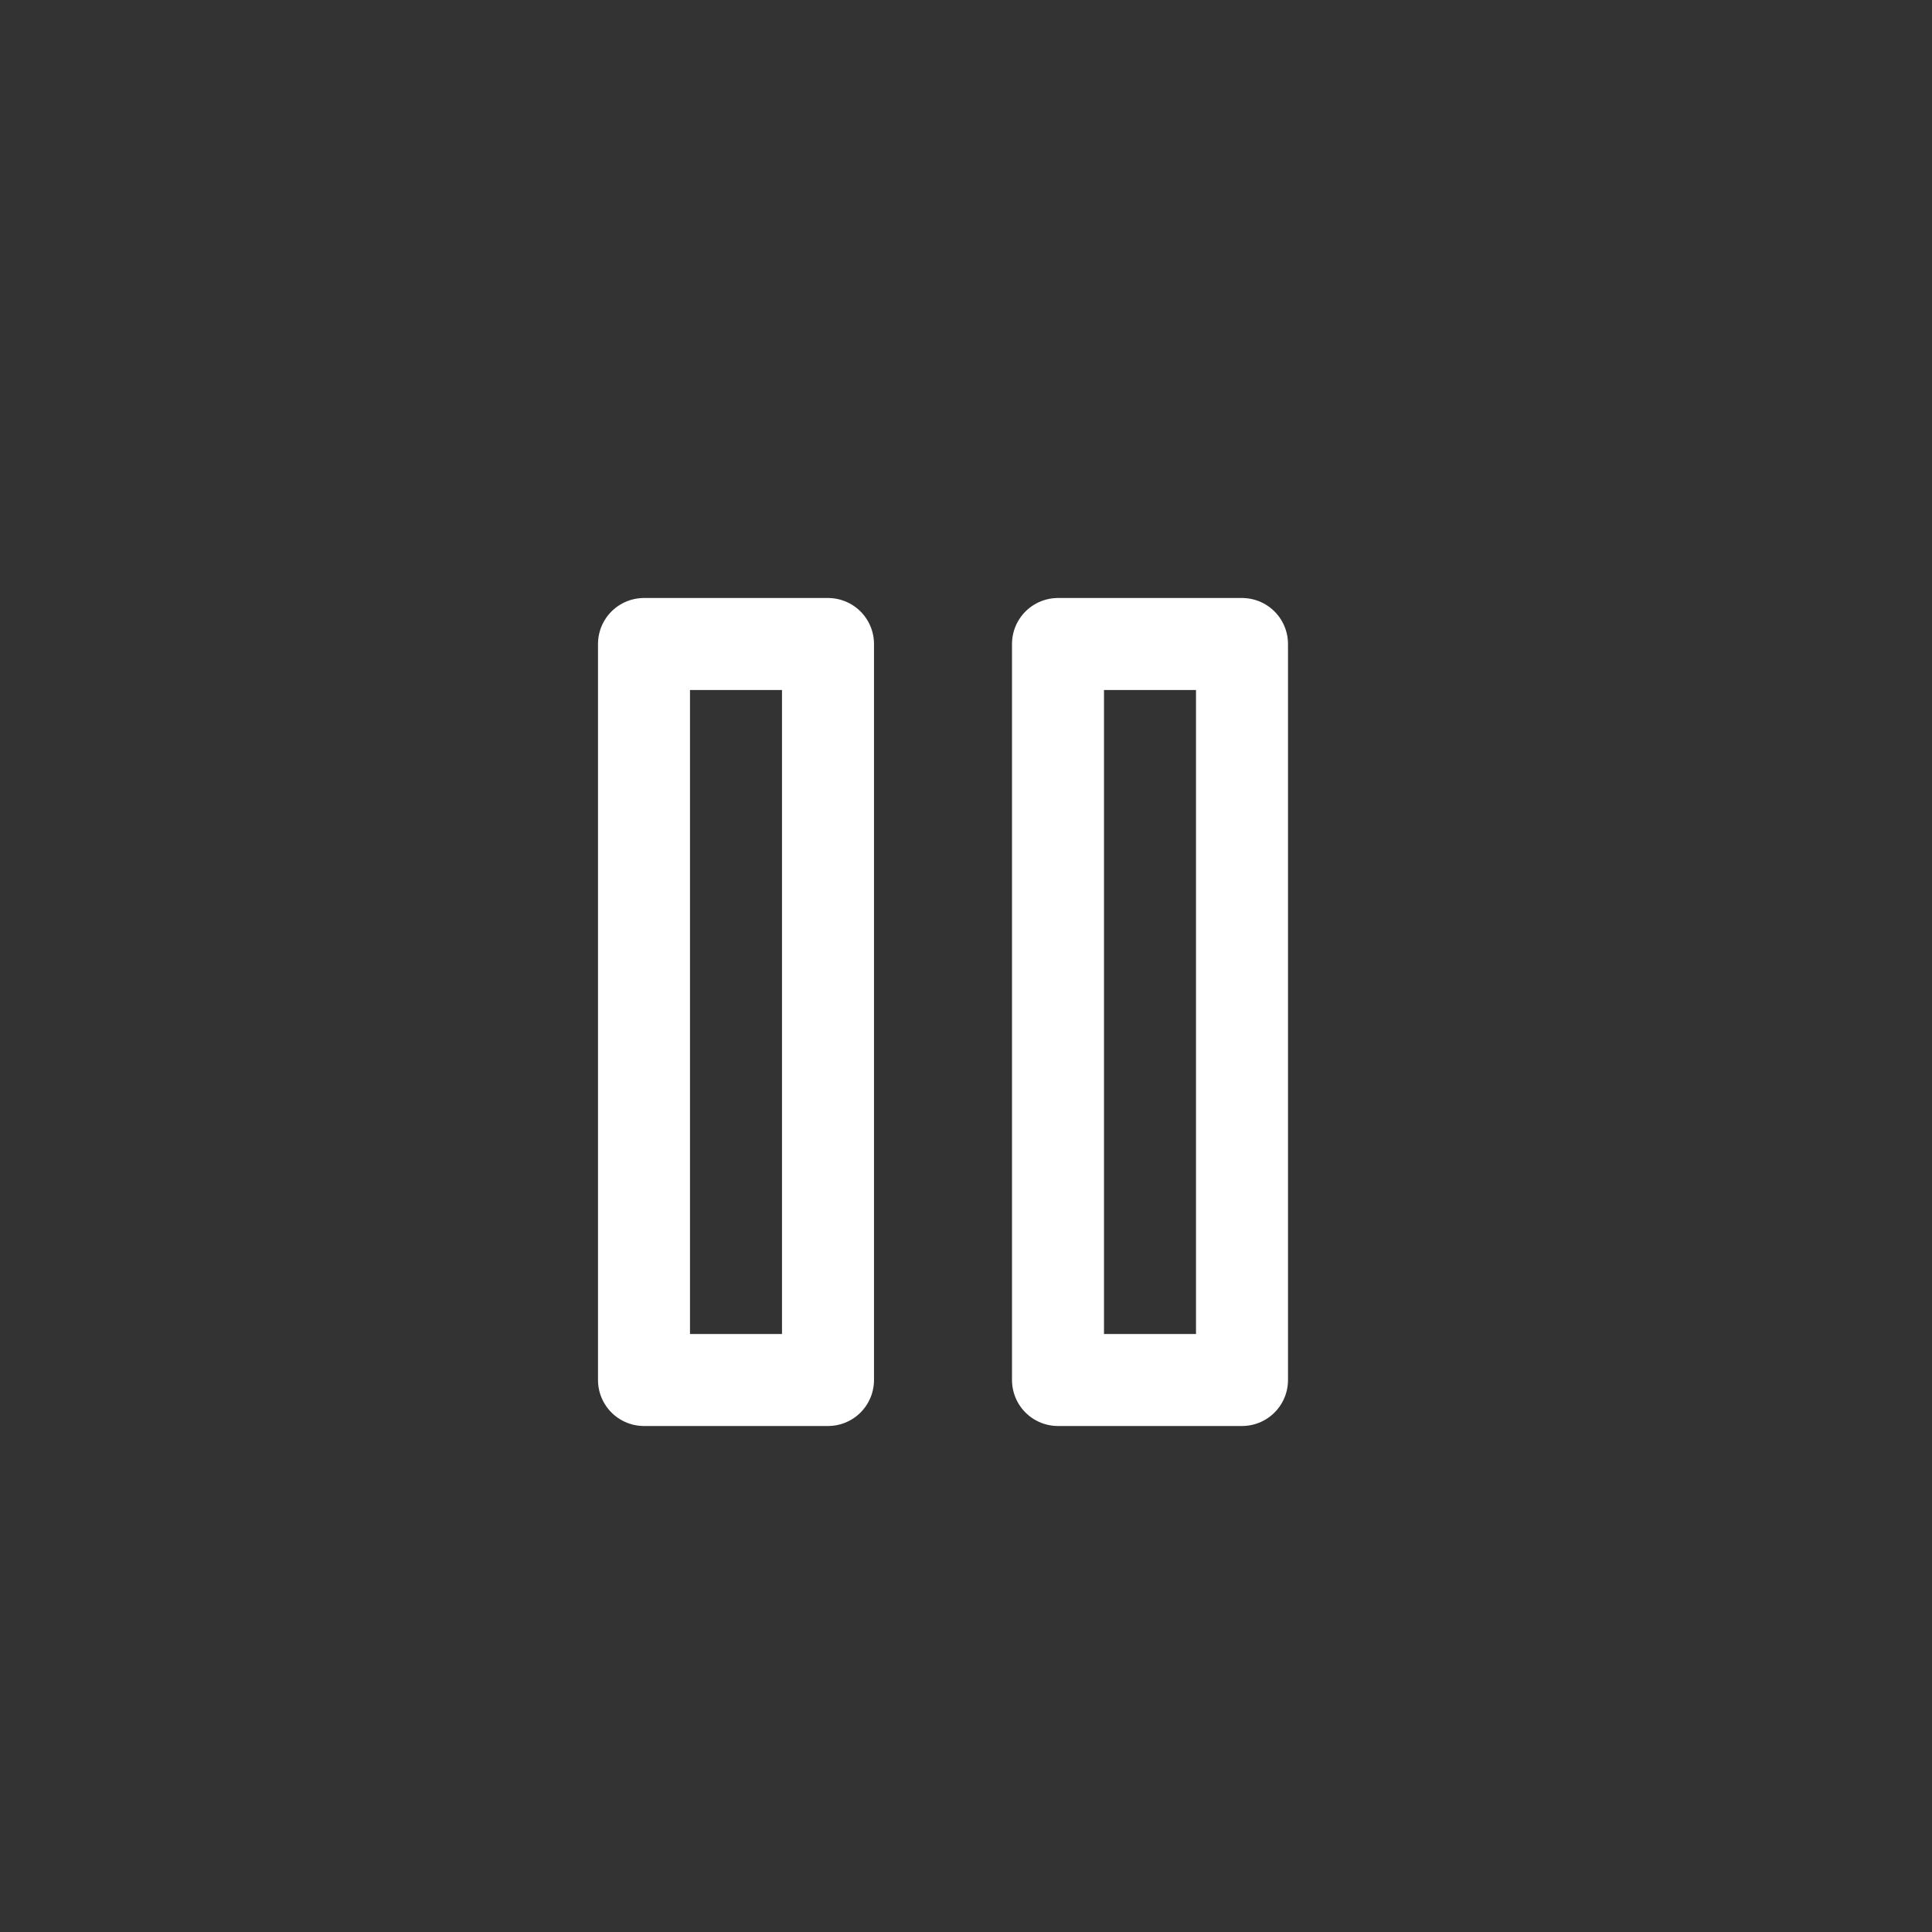 <svg xmlns="http://www.w3.org/2000/svg" width="42" height="42" viewBox="0 0 42 42" fill="none" stroke="white" stroke-width="2" stroke-linecap="round" stroke-linejoin="round" class="feather feather-pause"><rect x="0" y="0" width="42" height="42" fill="#333333" stroke="none"/><rect x="23" y="14" width="4" height="16"></rect><rect x="14" y="14" width="4" height="16"></rect></svg>